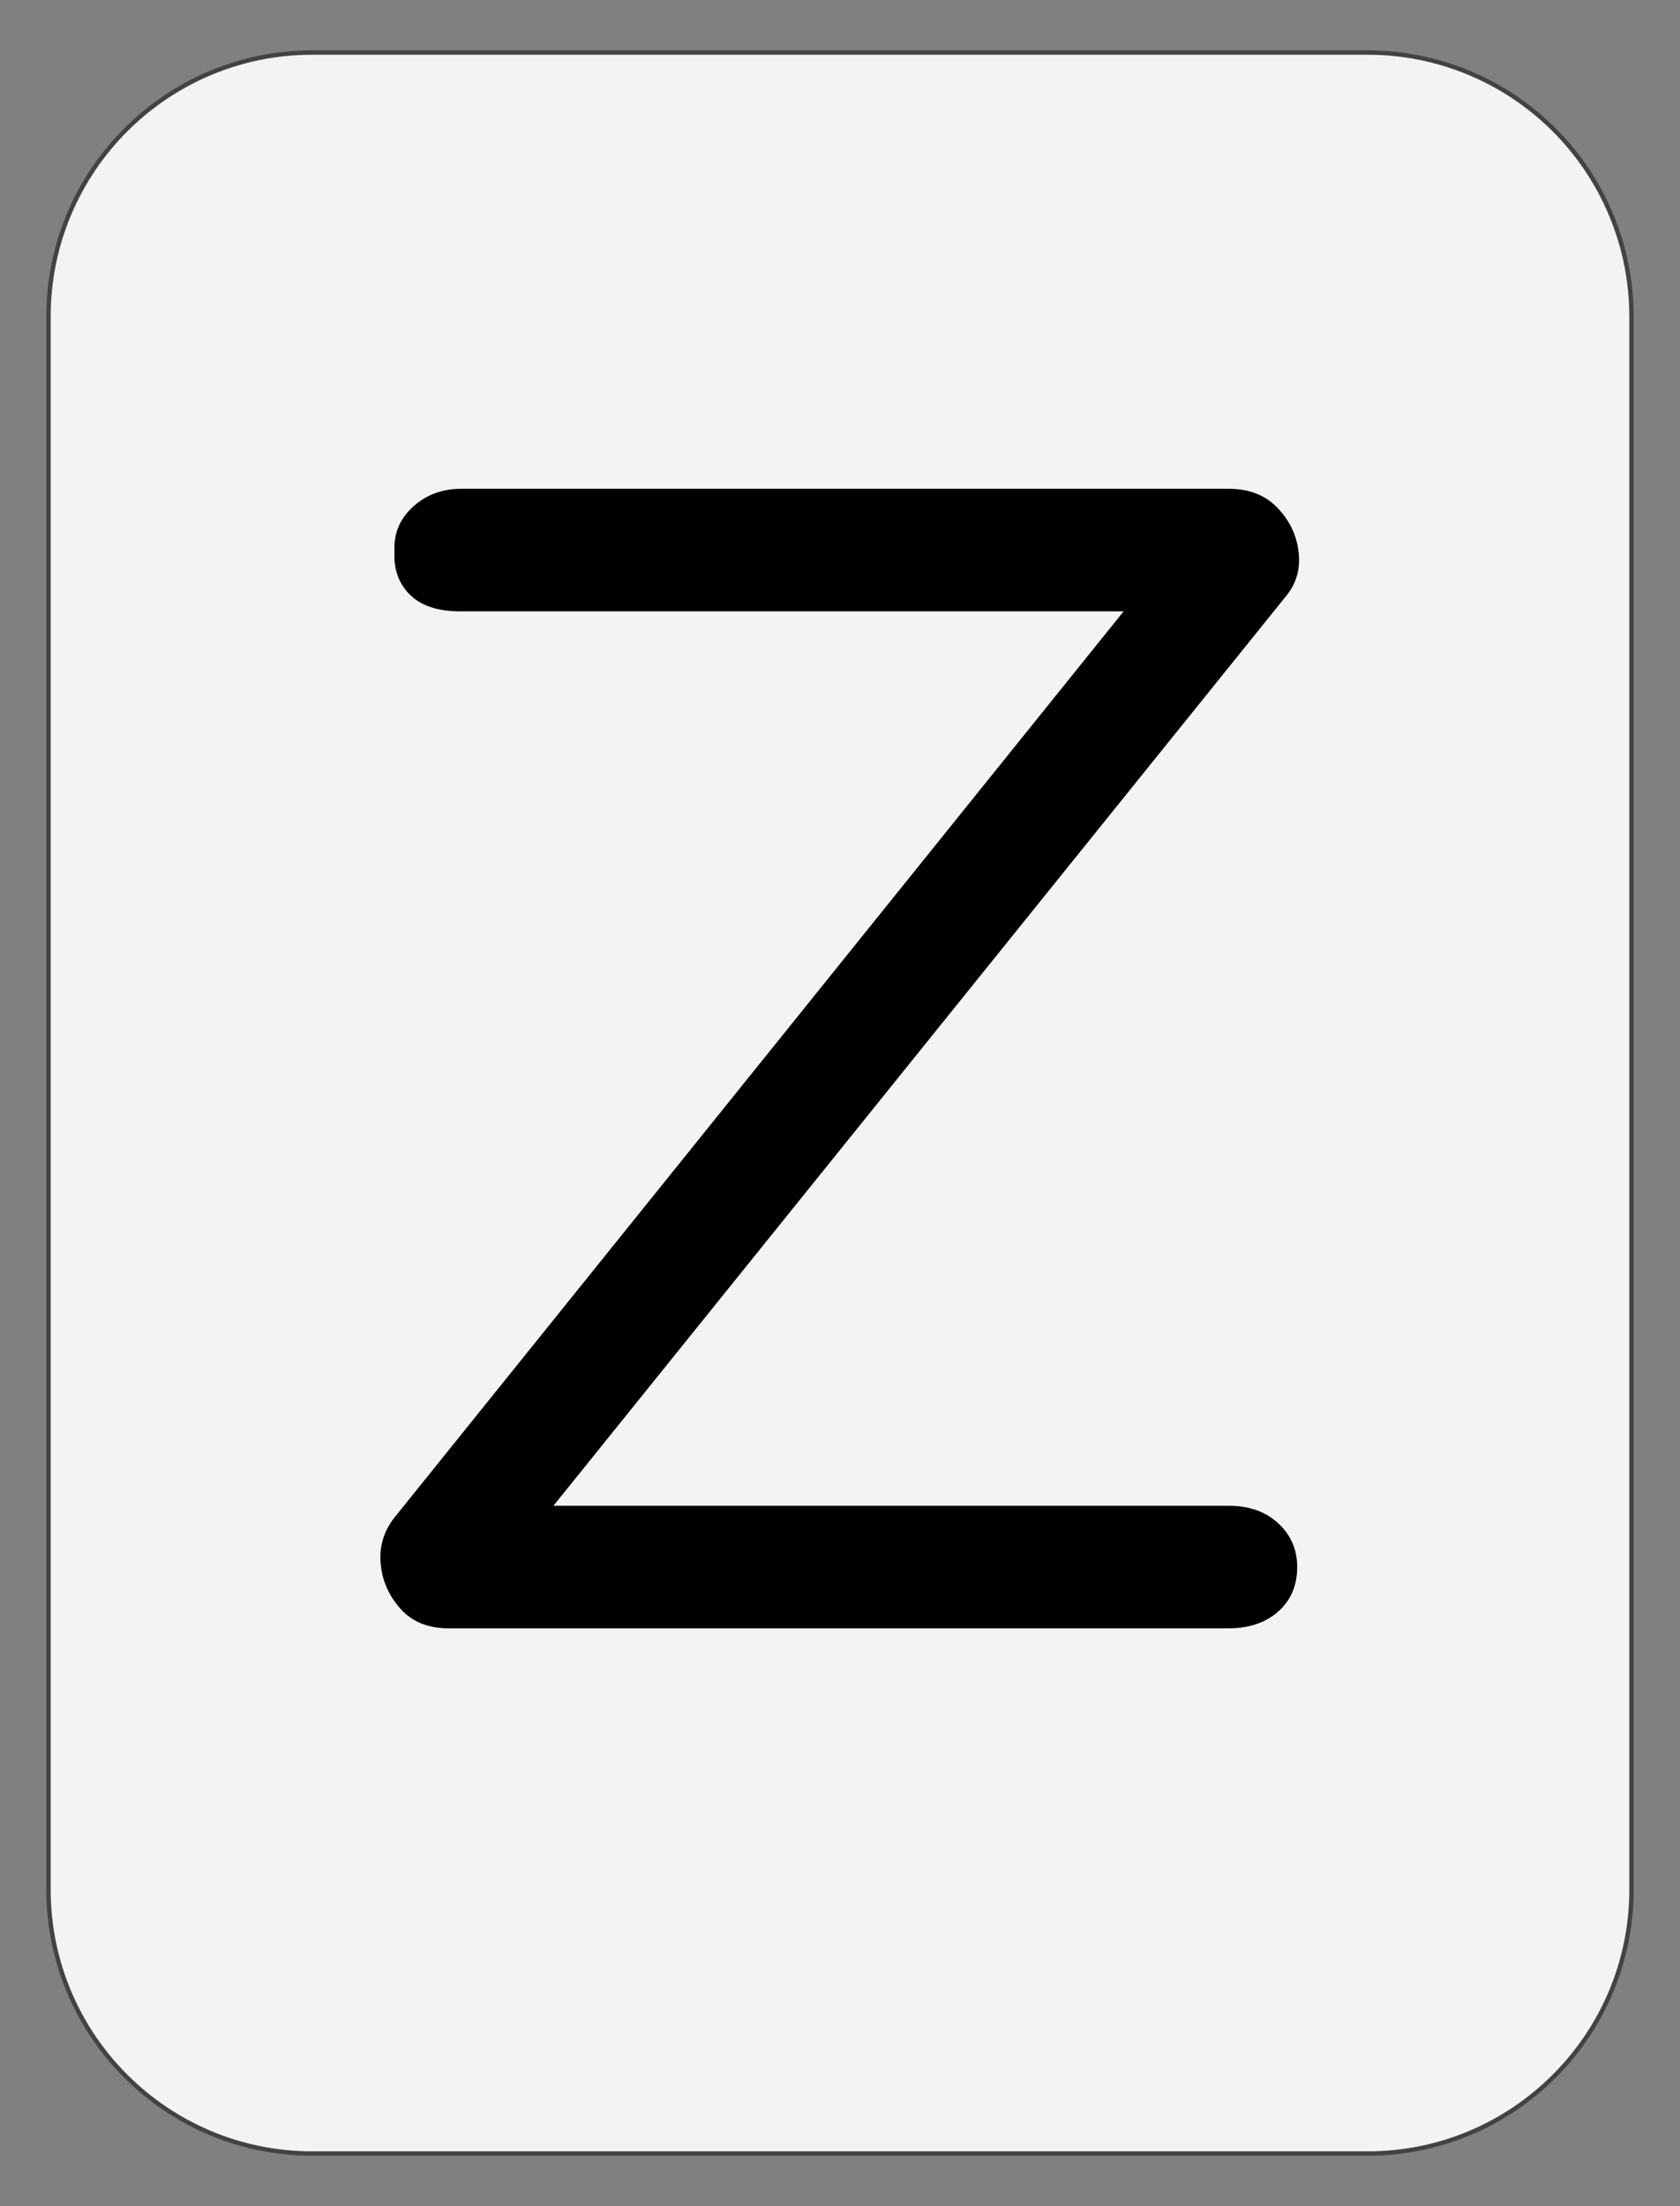 <svg version="1.1" viewBox="0.0 0.0 384.0 504.0" fill="none" stroke="none" stroke-linecap="square" stroke-miterlimit="10" xmlns:xlink="http://www.w3.org/1999/xlink" xmlns="http://www.w3.org/2000/svg"><rect x="0.0" y="0.0" width="384.0" height="504.0" fill="#808080" stroke="none"/><clipPath id="g2c175670b50_0_204.0"><path d="m0 0l384.0 0l0 504.0l-384.0 0l0 -504.0z" clip-rule="nonzero"/></clipPath><g clip-path="url(#g2c175670b50_0_204.0)"><path fill="#000000" fill-opacity="0.0" d="m0 0l384.0 0l0 504.0l-384.0 0z" fill-rule="evenodd"/><path fill="#f3f3f3" d="m11.087 72.309l0 0c0 -33.305 26.999 -60.304 60.304 -60.304l241.218 0l0 0c15.994 0 31.332 6.353 42.642 17.663c11.309 11.309 17.663 26.648 17.663 42.642l0 359.36c0 33.305 -26.999 60.304 -60.304 60.304l-241.218 0c-33.305 0 -60.304 -26.999 -60.304 -60.304z" fill-rule="evenodd"/><path stroke="#434343" stroke-width="1.0" stroke-linejoin="round" stroke-linecap="butt" d="m11.087 72.309l0 0c0 -33.305 26.999 -60.304 60.304 -60.304l241.218 0l0 0c15.994 0 31.332 6.353 42.642 17.663c11.309 11.309 17.663 26.648 17.663 42.642l0 359.36c0 33.305 -26.999 60.304 -60.304 60.304l-241.218 0c-33.305 0 -60.304 -26.999 -60.304 -60.304z" fill-rule="evenodd"/><path fill="#000000" d="m102.502 371.989q-7.0 0 -11.0 -4.5q-4.0 -4.5 -4.5 -10.328q-0.5 -5.844 3.172 -10.5l166.656 -207.0l-151.656 0q-7.672 0 -11.516 -3.828q-3.828 -3.844 -3.484 -9.844q-0.344 -6.0 4.156 -10.156q4.5 -4.172 11.172 -4.172l175.328 0q7 0 11.156 4.344q4.172 4.328 4.844 10.156q0.672 5.828 -3.0 10.172l-167.328 207.656l154.328 0q7 0 11.328 4.0q4.344 4.0 4.344 10.0q0 6.328 -4.344 10.172q-4.328 3.828 -11.328 3.828l-178.328 0z" fill-rule="nonzero"/></g></svg>